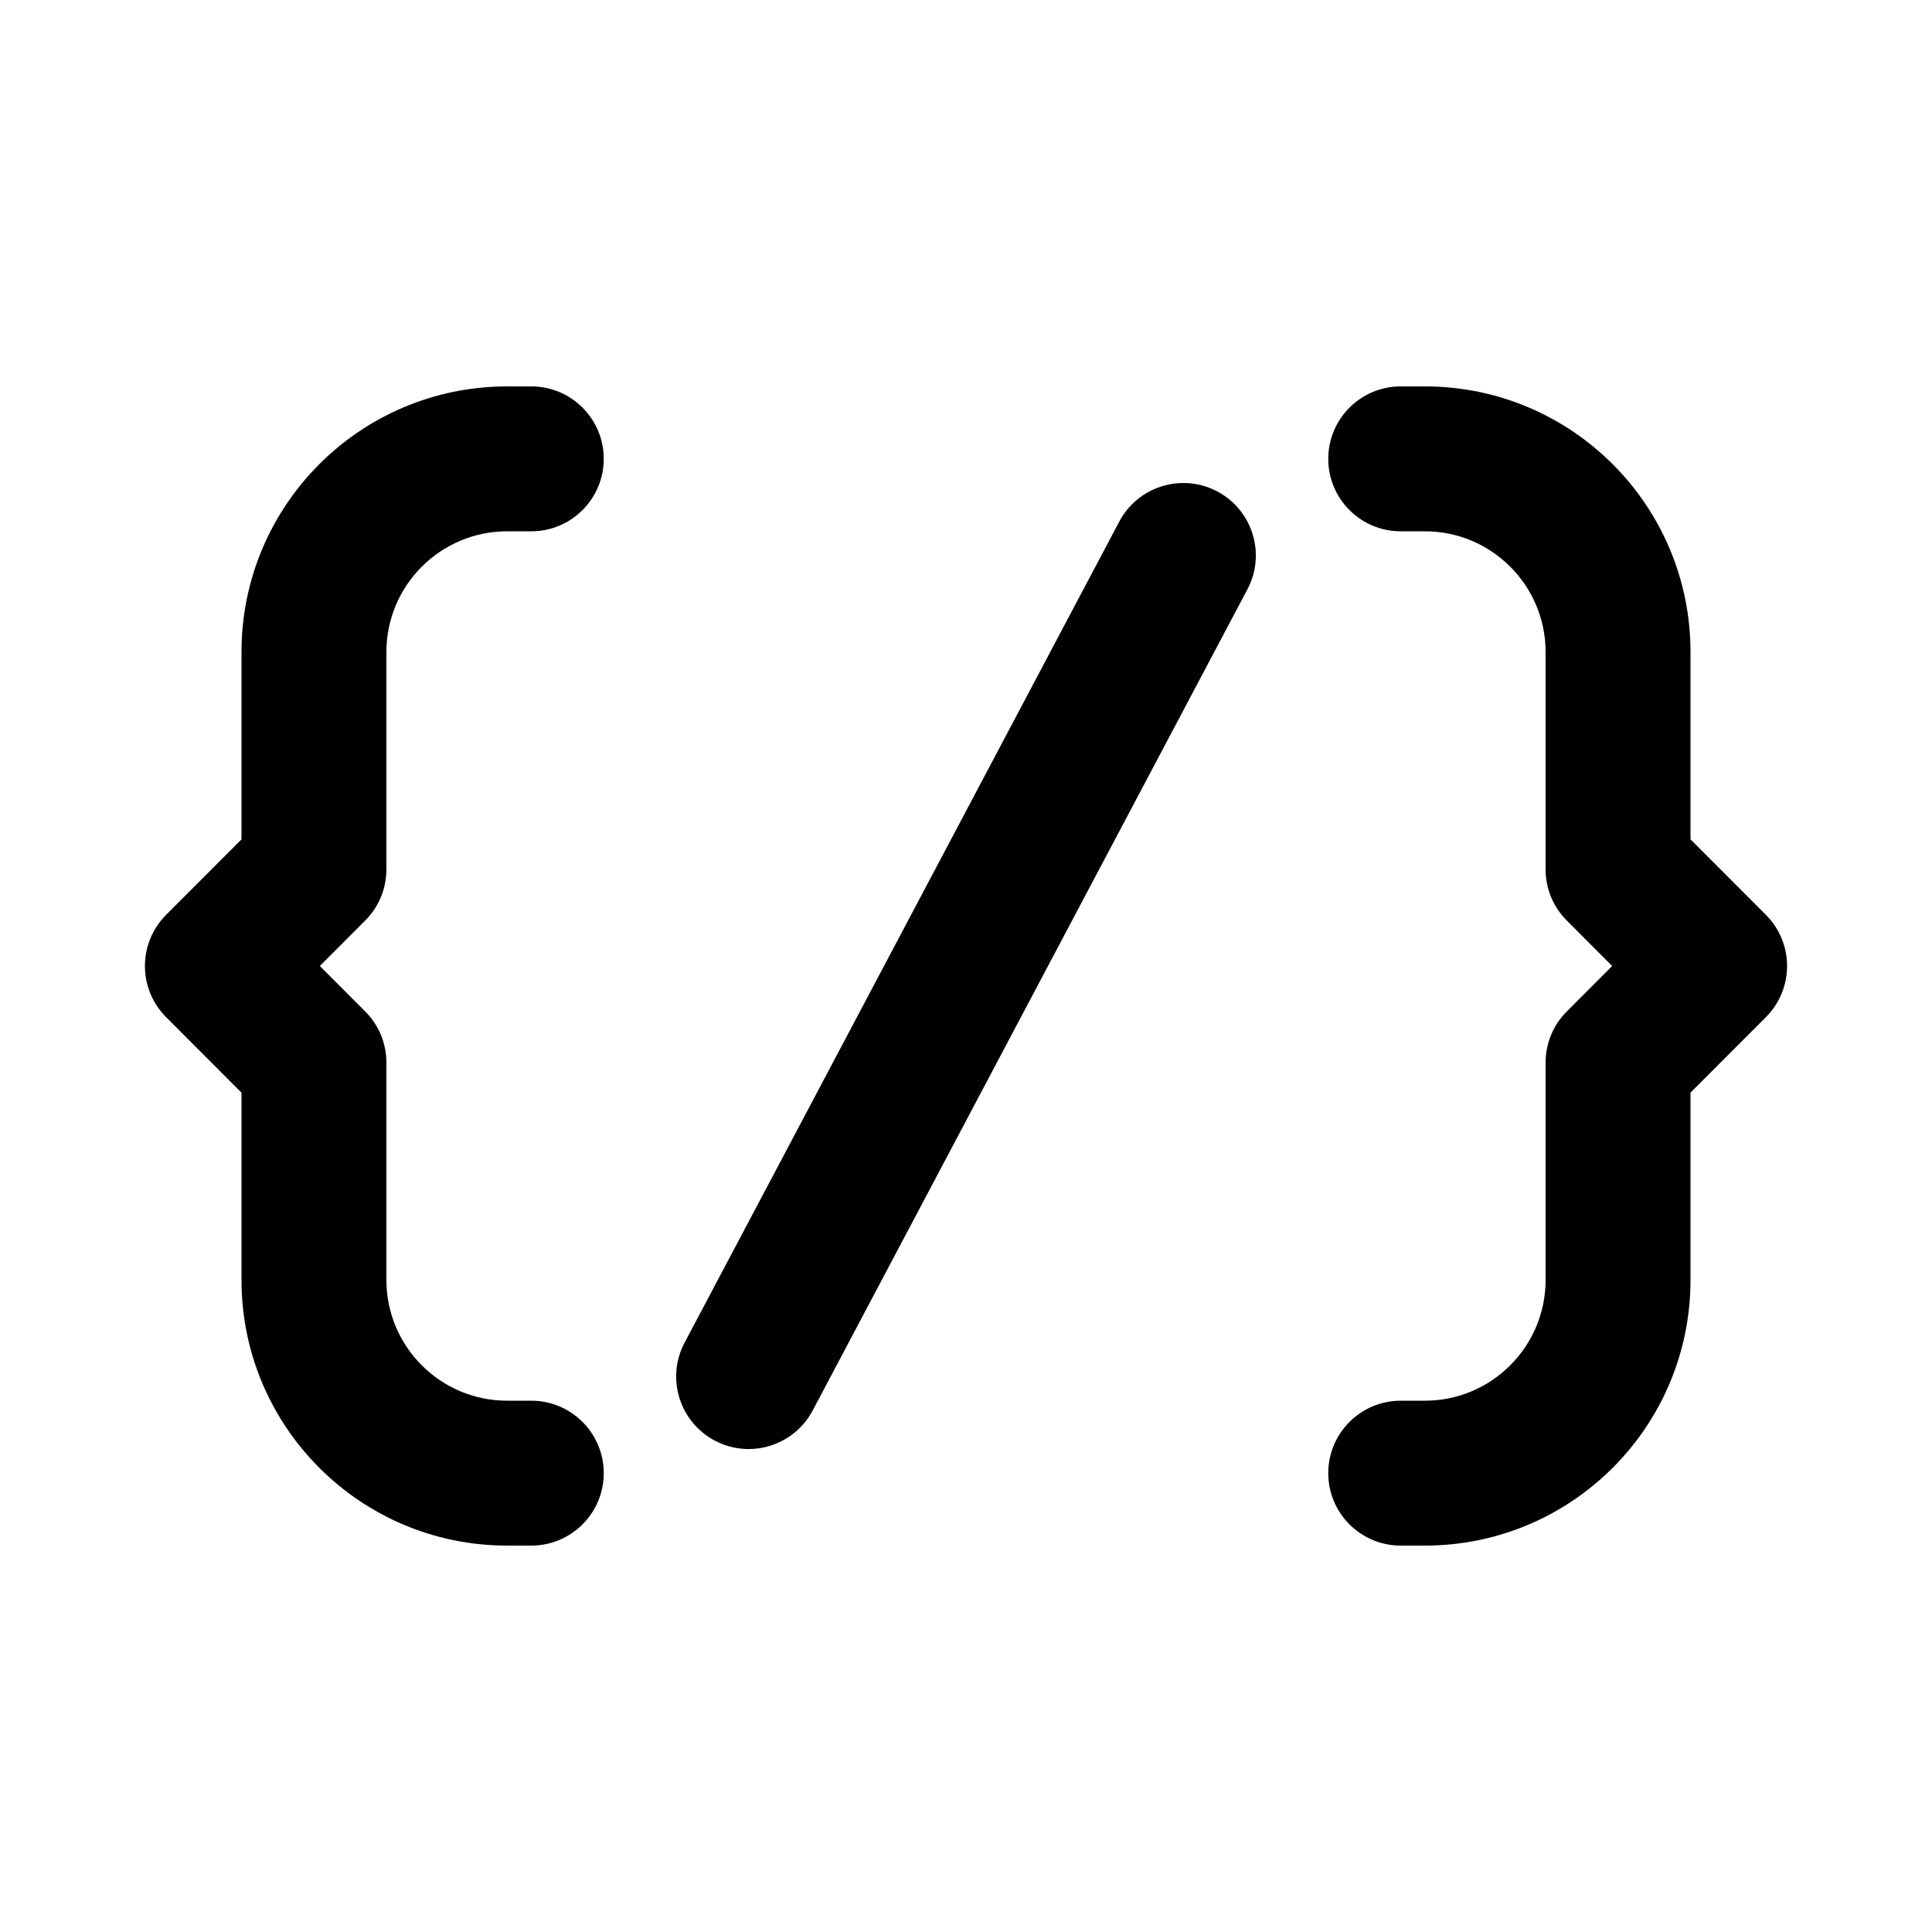 <svg width="20" height="20" viewBox="0 0 20 20" fill="none" xmlns="http://www.w3.org/2000/svg">
<path d="M2.5 6.75C2.5 5.231 3.731 4 5.25 4H5.5C5.914 4 6.25 4.336 6.25 4.75C6.25 5.164 5.914 5.5 5.5 5.5H5.25C4.56 5.5 4 6.06 4 6.75V9C4 9.199 3.921 9.39 3.78 9.53L3.311 10L3.78 10.47C3.921 10.61 4 10.801 4 11V13.25C4 13.94 4.56 14.5 5.25 14.5H5.5C5.914 14.5 6.25 14.836 6.25 15.25C6.25 15.664 5.914 16 5.5 16H5.25C3.731 16 2.5 14.769 2.5 13.25V11.311L1.72 10.53C1.427 10.237 1.427 9.763 1.72 9.47L2.5 8.689V6.75Z" fill="black"/>
<path d="M17.5 13.25C17.5 14.769 16.269 16 14.75 16H14.5C14.086 16 13.75 15.664 13.75 15.25C13.75 14.836 14.086 14.5 14.5 14.5H14.75C15.44 14.5 16 13.94 16 13.25V11C16 10.801 16.079 10.61 16.22 10.47L16.689 10L16.22 9.53C16.079 9.39 16 9.199 16 9V6.75C16 6.06 15.44 5.5 14.75 5.5H14.5C14.086 5.5 13.75 5.164 13.75 4.75C13.75 4.336 14.086 4 14.5 4H14.75C16.269 4 17.5 5.231 17.5 6.75V8.689L18.28 9.47C18.573 9.763 18.573 10.237 18.28 10.53L17.5 11.311V13.25Z" fill="black"/>
<path d="M12.913 6.101C13.107 5.735 12.967 5.281 12.601 5.087C12.235 4.894 11.781 5.033 11.587 5.399L7.087 13.899C6.893 14.265 7.033 14.719 7.399 14.913C7.765 15.107 8.219 14.967 8.413 14.601L12.913 6.101Z" fill="black"/>
</svg>
